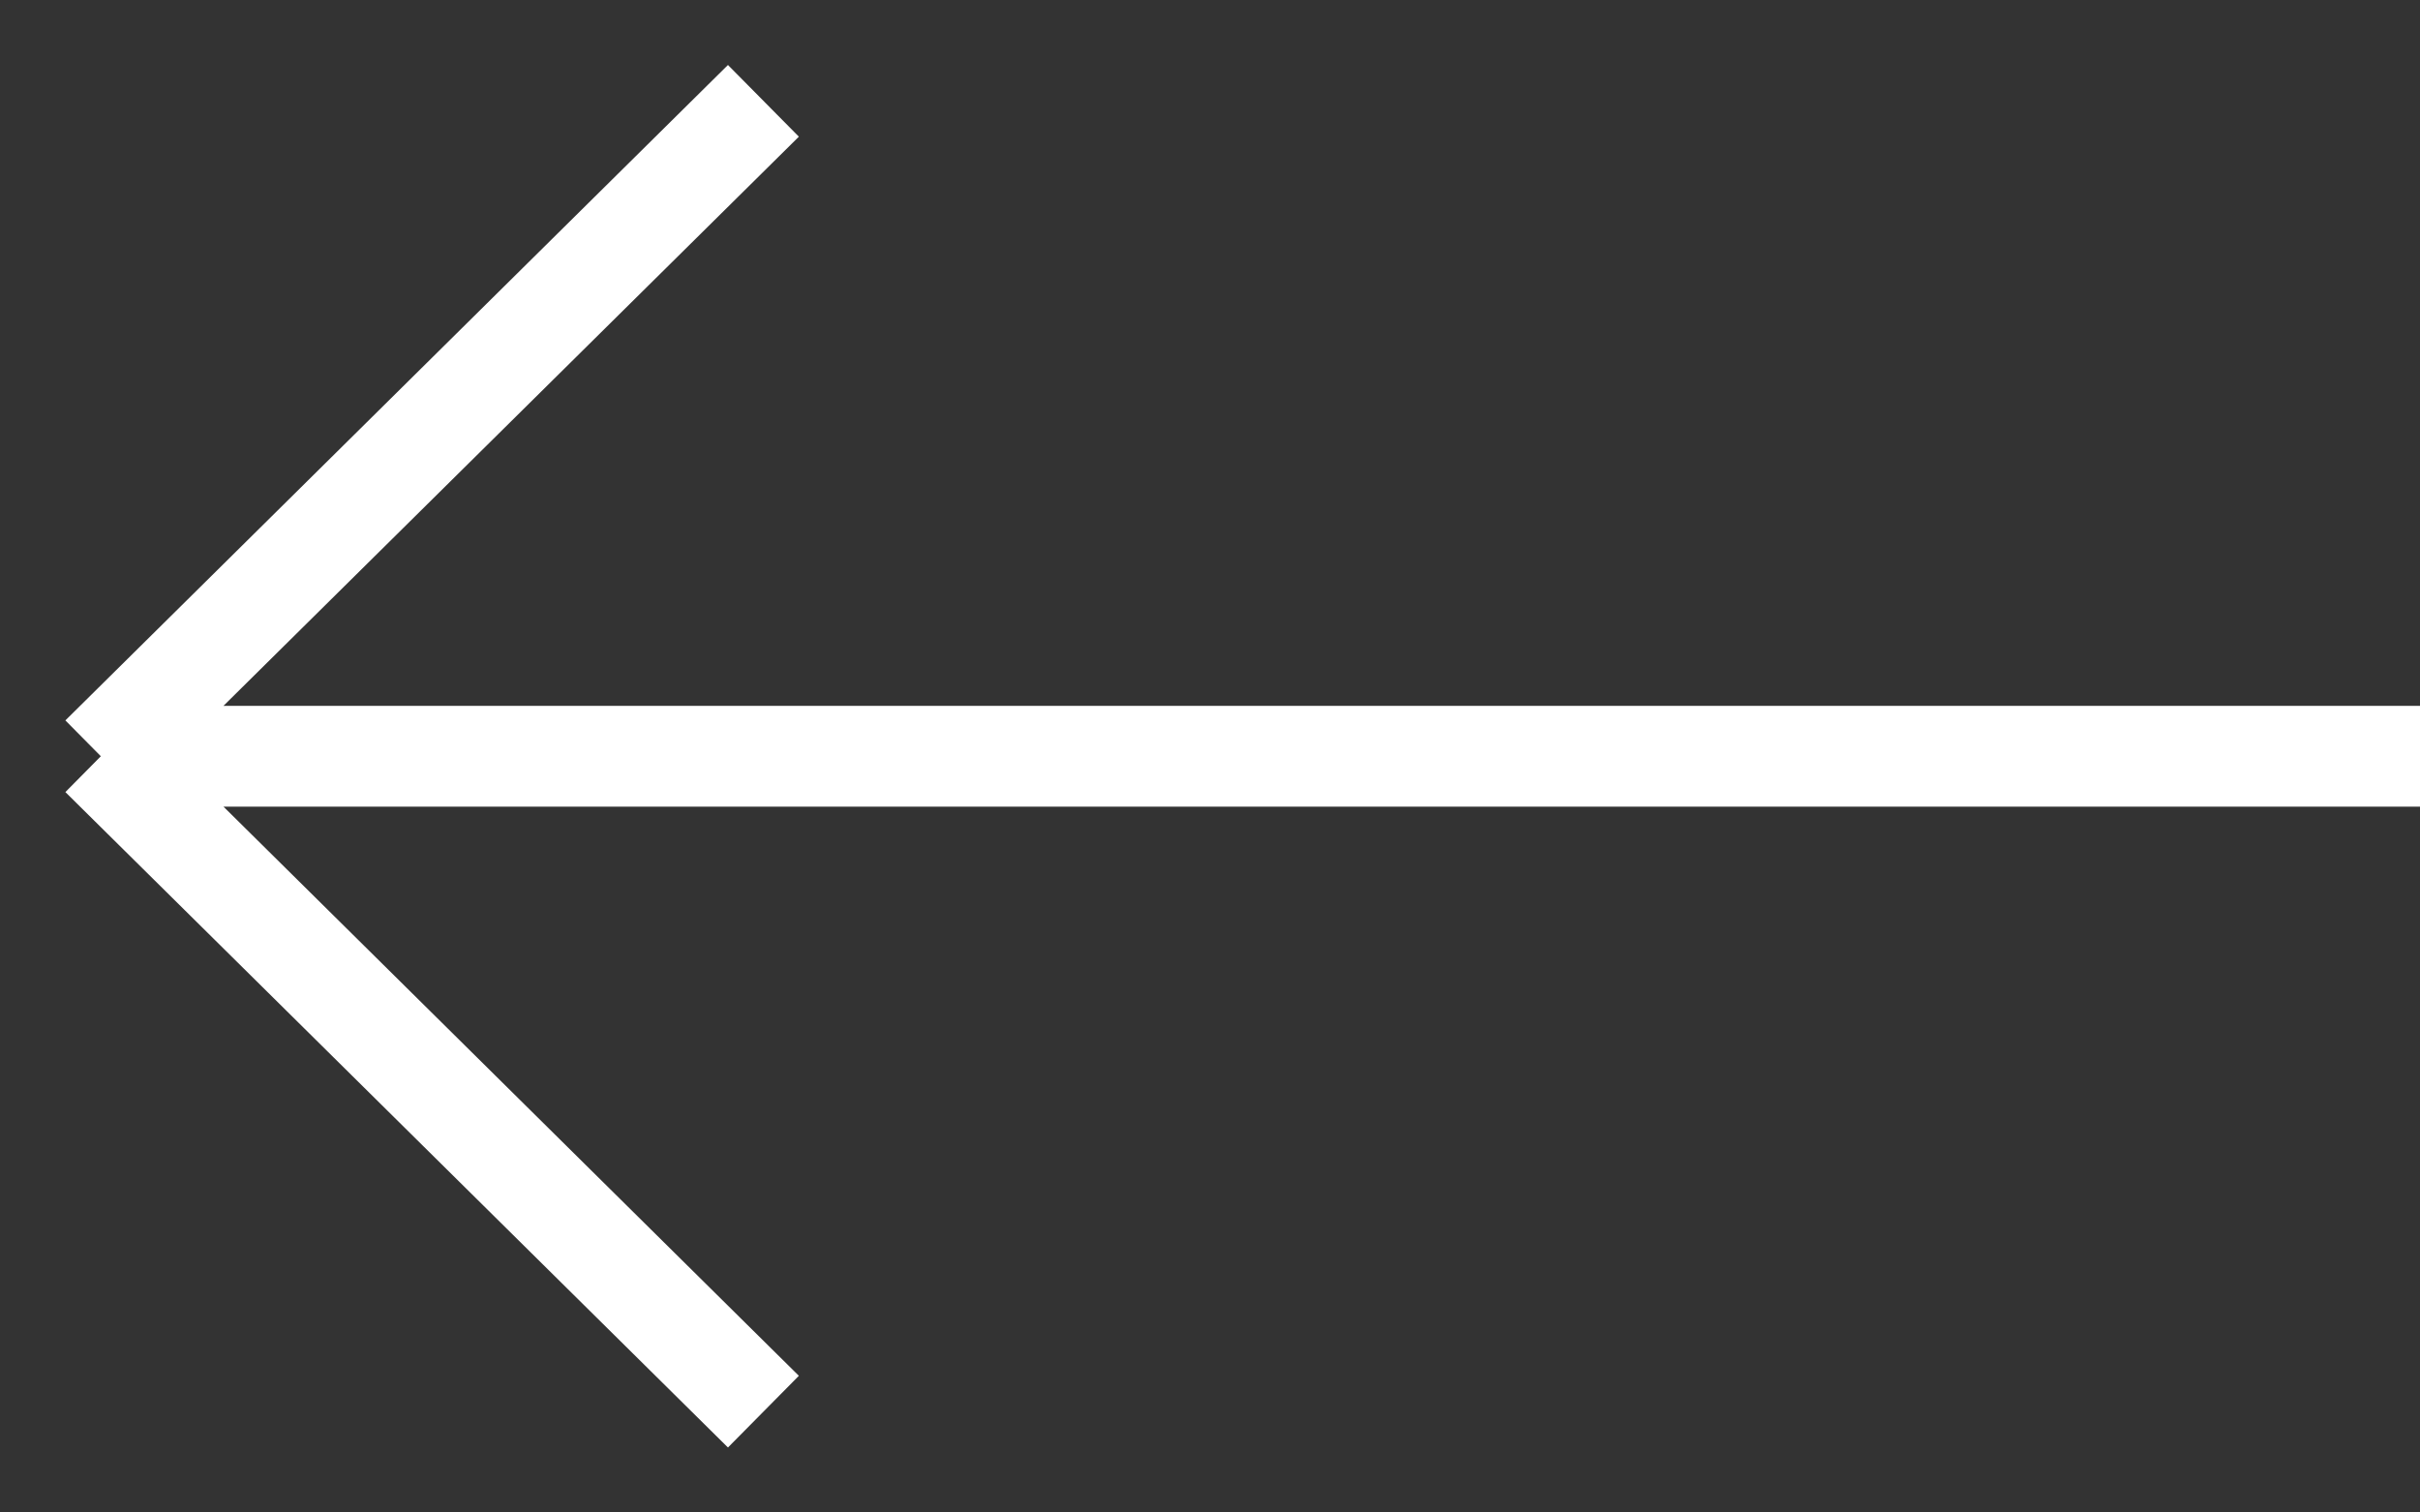 <svg width="24" height="15" viewBox="0 0 24 15" fill="none" xmlns="http://www.w3.org/2000/svg">
<rect x="0" y="0" width="24" height="15" fill="#333333" stroke="none"/>
<path d="M24 7.5H1M1 7.5L7.571 1M1 7.5L7.571 14" stroke="white"/>
</svg>
